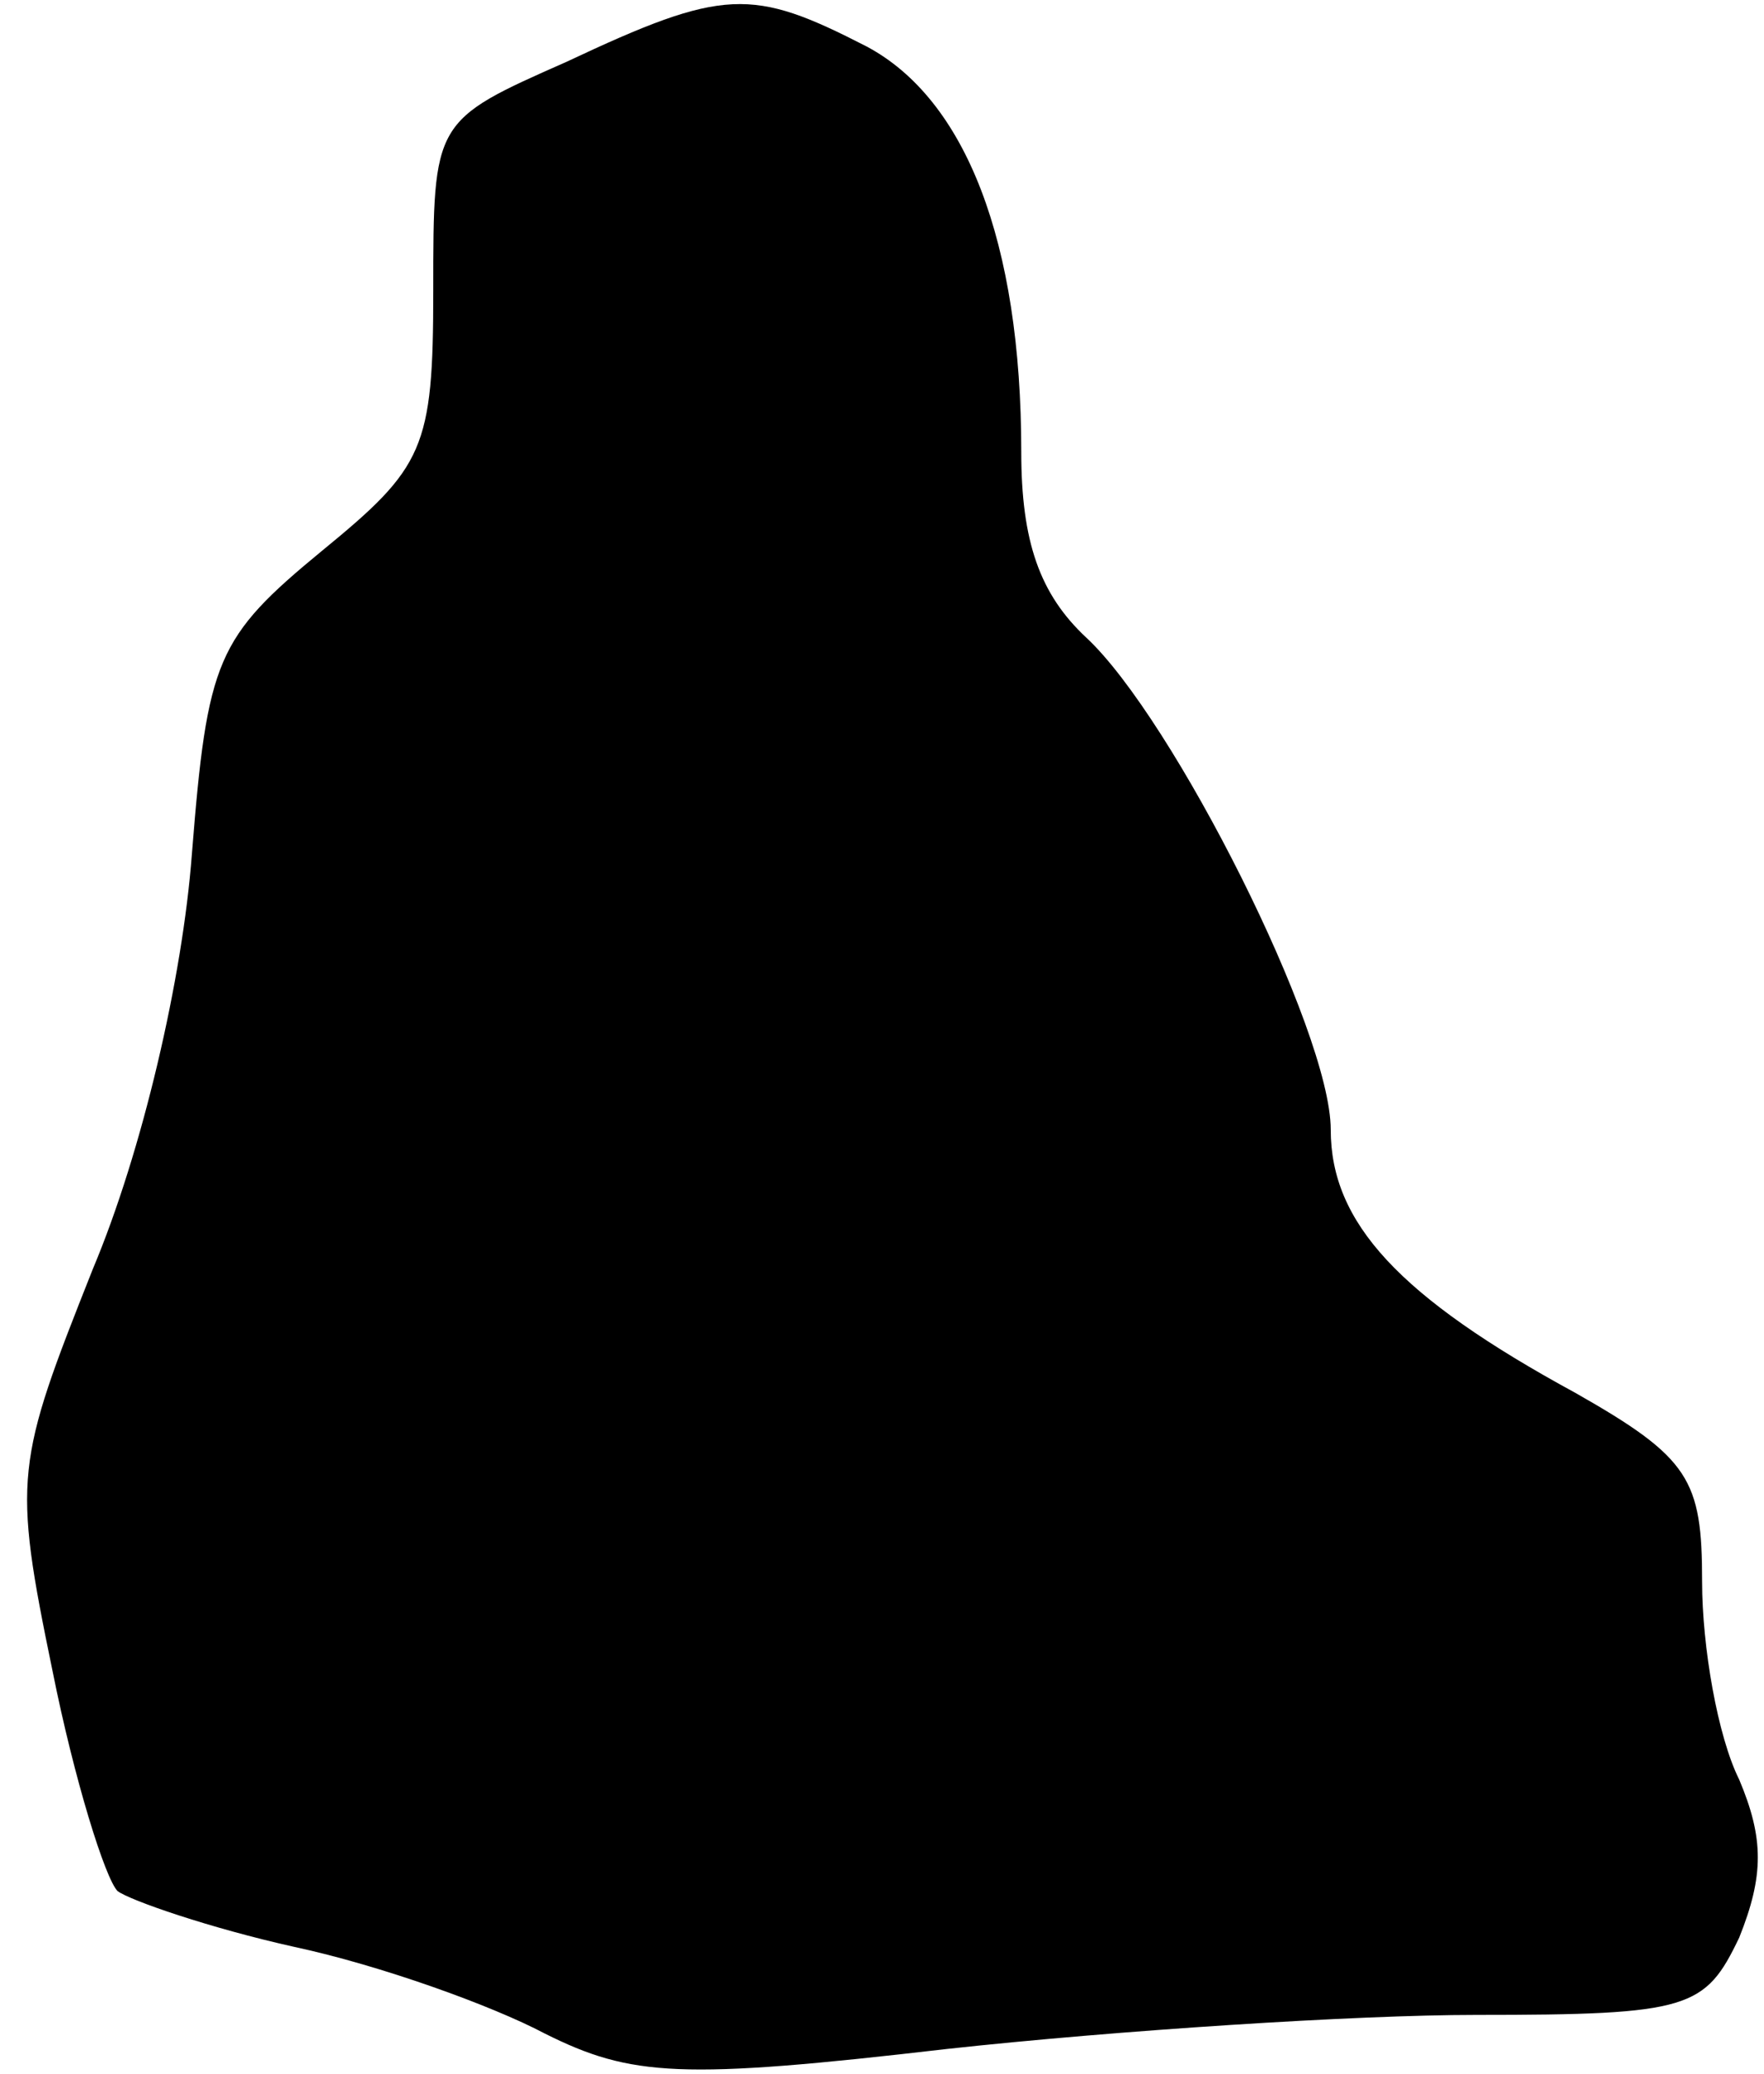 <?xml version="1.0" standalone="no"?>
<!DOCTYPE svg PUBLIC "-//W3C//DTD SVG 20010904//EN"
 "http://www.w3.org/TR/2001/REC-SVG-20010904/DTD/svg10.dtd">
<svg version="1.0" xmlns="http://www.w3.org/2000/svg"
 width="57pt" height="67pt" viewBox="0 0 57 67"
 preserveAspectRatio="xMidYMid meet">
<g transform="translate(0,67) scale(0.1,-0.1)"
fill="#000000" stroke="none">
<path fill="#000000" stroke="none" d="M183 650 c-43 -19 -43 -19 -43 -74 0
-51 -3 -57 -36 -84 -34 -28 -37 -35 -42 -98 -3 -40 -16 -96 -32 -134 -25 -63
-26 -67 -13 -130 7 -35 17 -67 21 -71 4 -3 30 -12 57 -18 28 -6 64 -19 81 -28
28 -14 44 -15 130 -5 55 6 132 11 171 11 69 0 74 2 85 25 8 20 8 32 0 51 -7
14 -12 43 -12 64 0 33 -4 40 -41 61 -57 31 -79 55 -79 85 0 32 -51 133 -79
159 -15 14 -21 31 -21 60 0 68 -18 114 -50 131 -37 19 -46 19 -97 -5z"/>
</g>
</svg>
